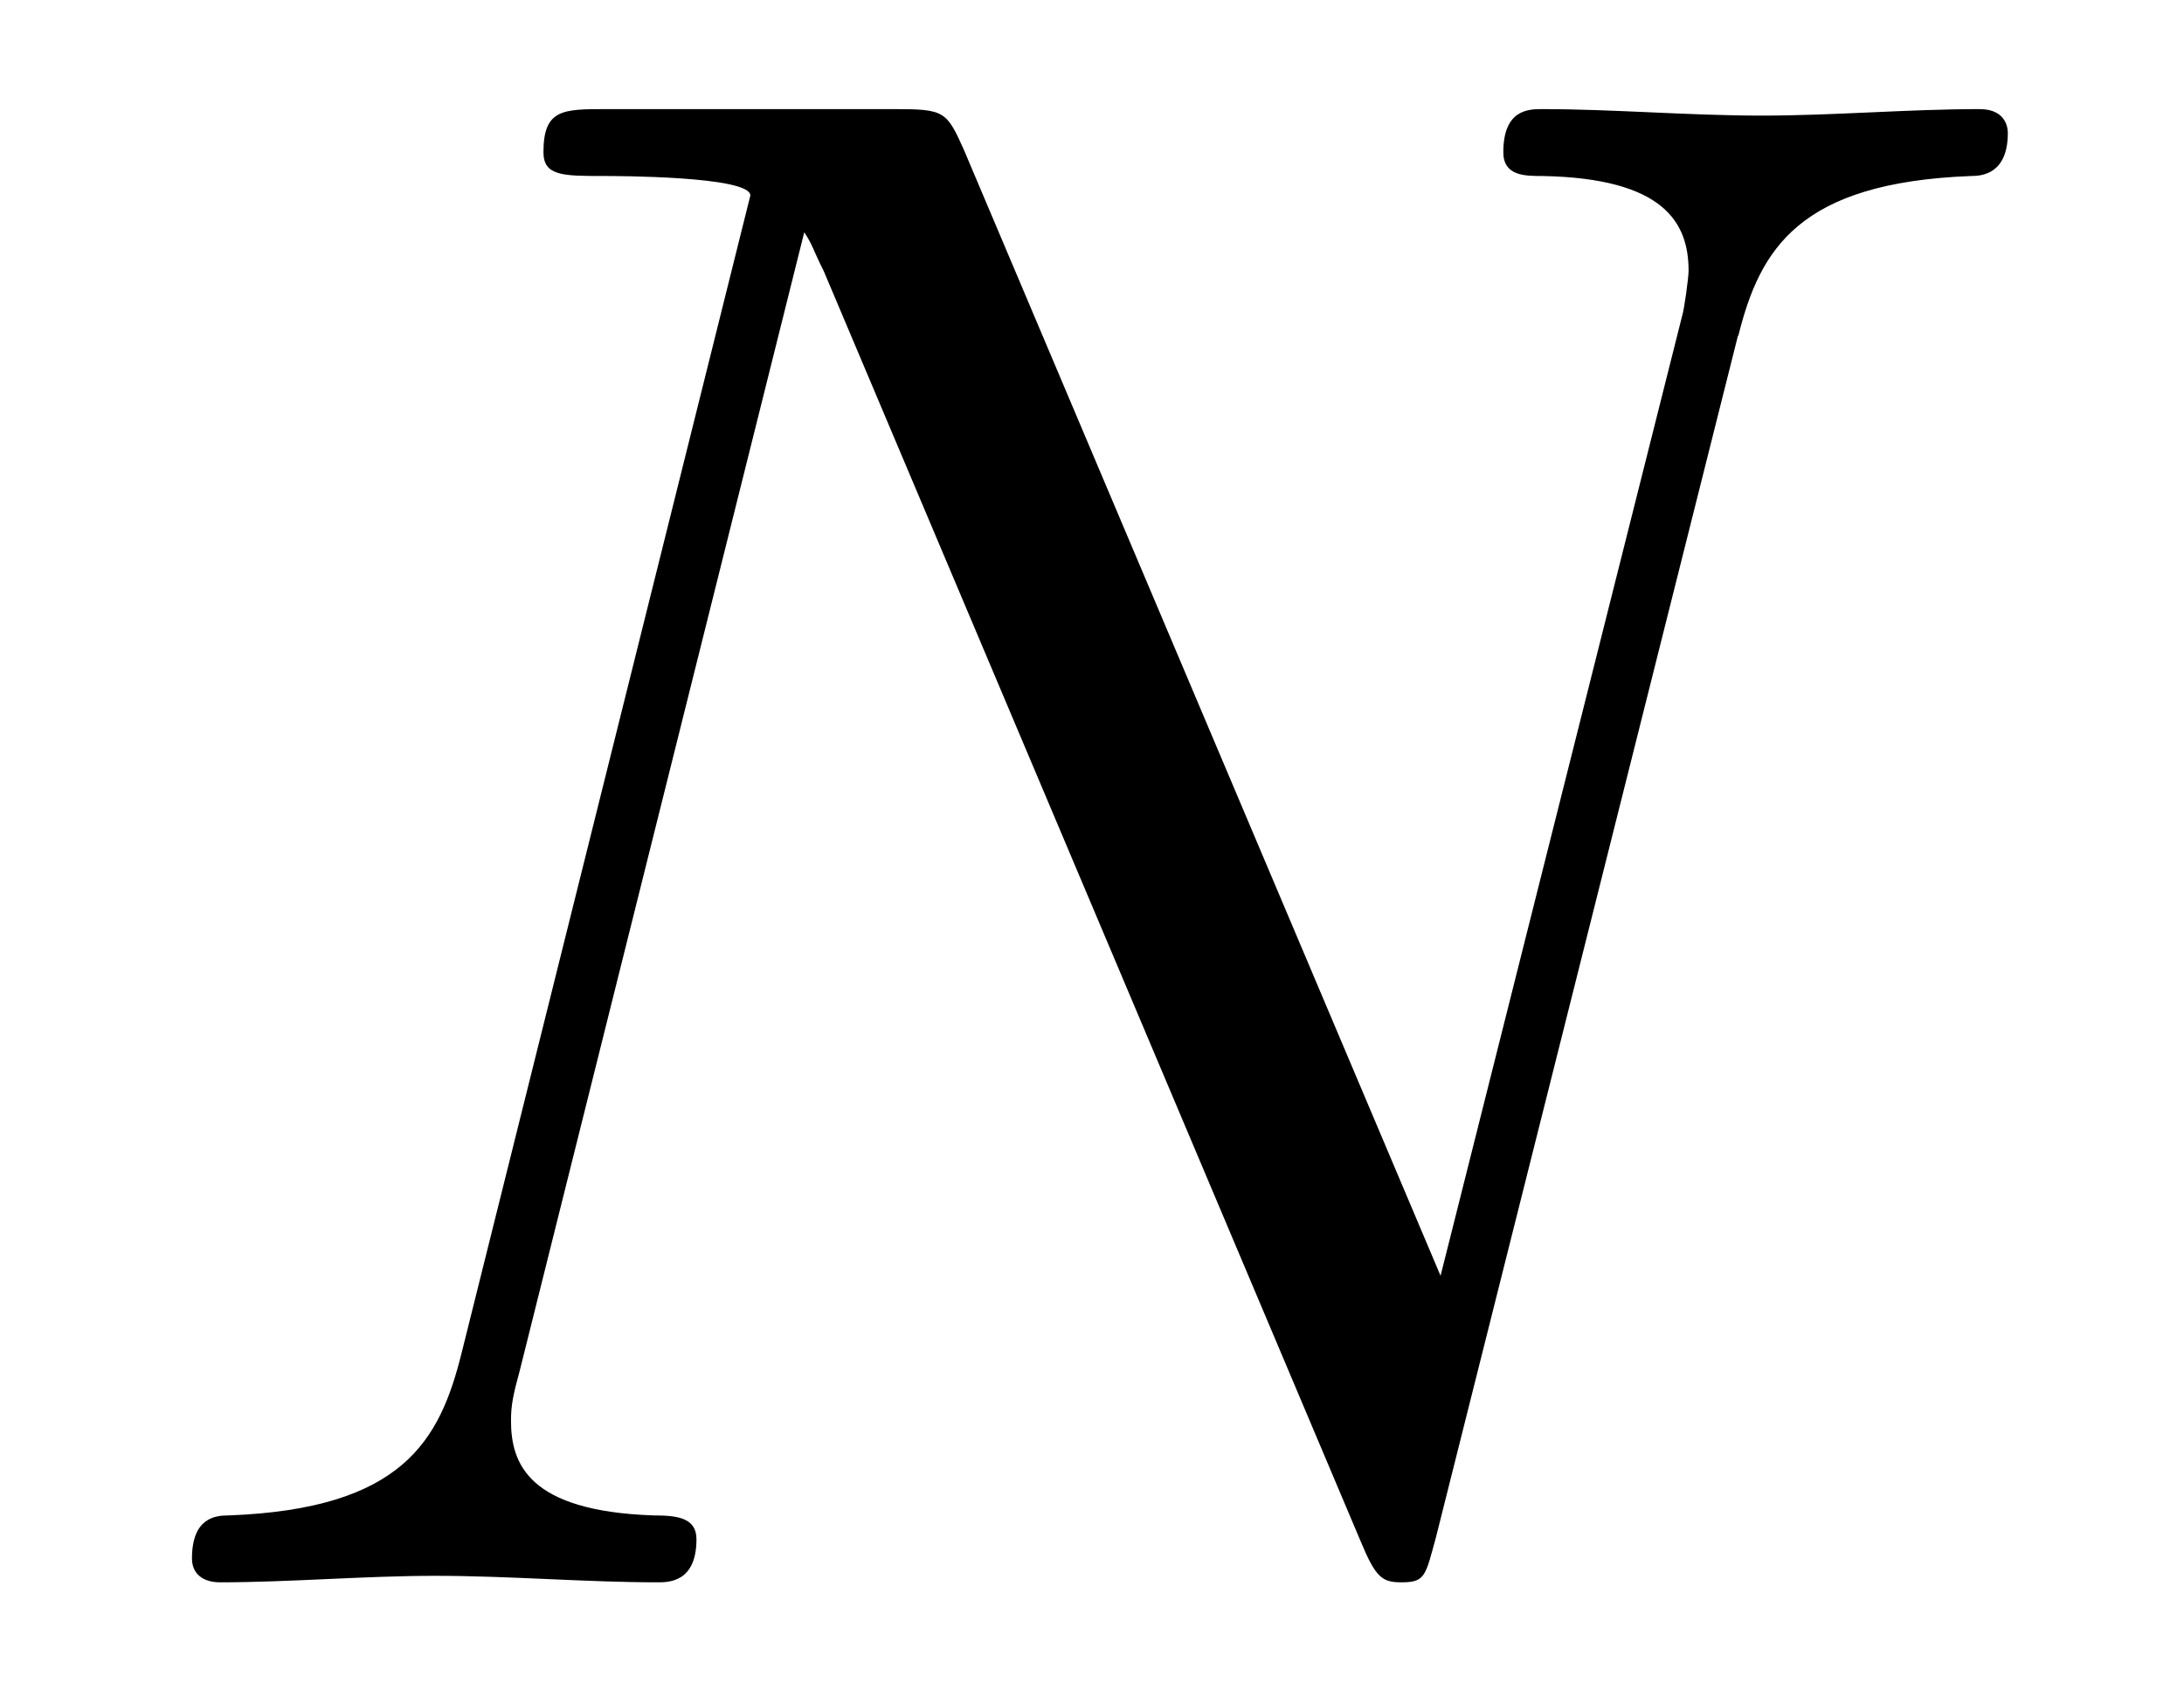 <?xml version='1.0' encoding='UTF-8'?>
<!-- This file was generated by dvisvgm 3.2.2 -->
<svg version='1.1' xmlns='http://www.w3.org/2000/svg' xmlns:xlink='http://www.w3.org/1999/xlink' width='10.091pt' height='7.808pt' viewBox='-.5 -7.308 10.091 7.808'>
<defs>
<path id='g7-78' d='m7.532-5.758c.1-.399 .279-.707 1.076-.737c.05 0 .169-.01 .169-.199c0-.01 0-.11-.13-.11c-.329 0-.677 .03-1.006 .03c-.339 0-.687-.03-1.016-.03c-.06 0-.179 0-.179 .199c0 .11 .1 .11 .179 .11c.568 .01 .677 .219 .677 .438c0 .03-.02 .179-.03 .209l-1.116 4.433l-2.202-5.2c-.08-.179-.09-.189-.319-.189h-1.335c-.199 0-.289 0-.289 .199c0 .11 .09 .11 .279 .11c.05 0 .677 0 .677 .09l-1.335 5.35c-.1 .399-.269 .717-1.076 .747c-.06 0-.169 .01-.169 .199c0 .07 .05 .11 .13 .11c.319 0 .667-.03 .996-.03c.339 0 .697 .03 1.026 .03c.05 0 .179 0 .179-.199c0-.1-.09-.11-.199-.11c-.578-.02-.658-.239-.658-.438c0-.07 .01-.12 .04-.229l1.315-5.26c.04 .06 .04 .08 .09 .179l2.481 5.868c.07 .169 .1 .189 .189 .189c.11 0 .11-.03 .159-.209l1.395-5.549z'/>
</defs>
<g id='page892'>
<g fill='currentColor'>
<use x='0' y='0' xlink:href='#g7-78'/>
</g>
</g>
</svg>